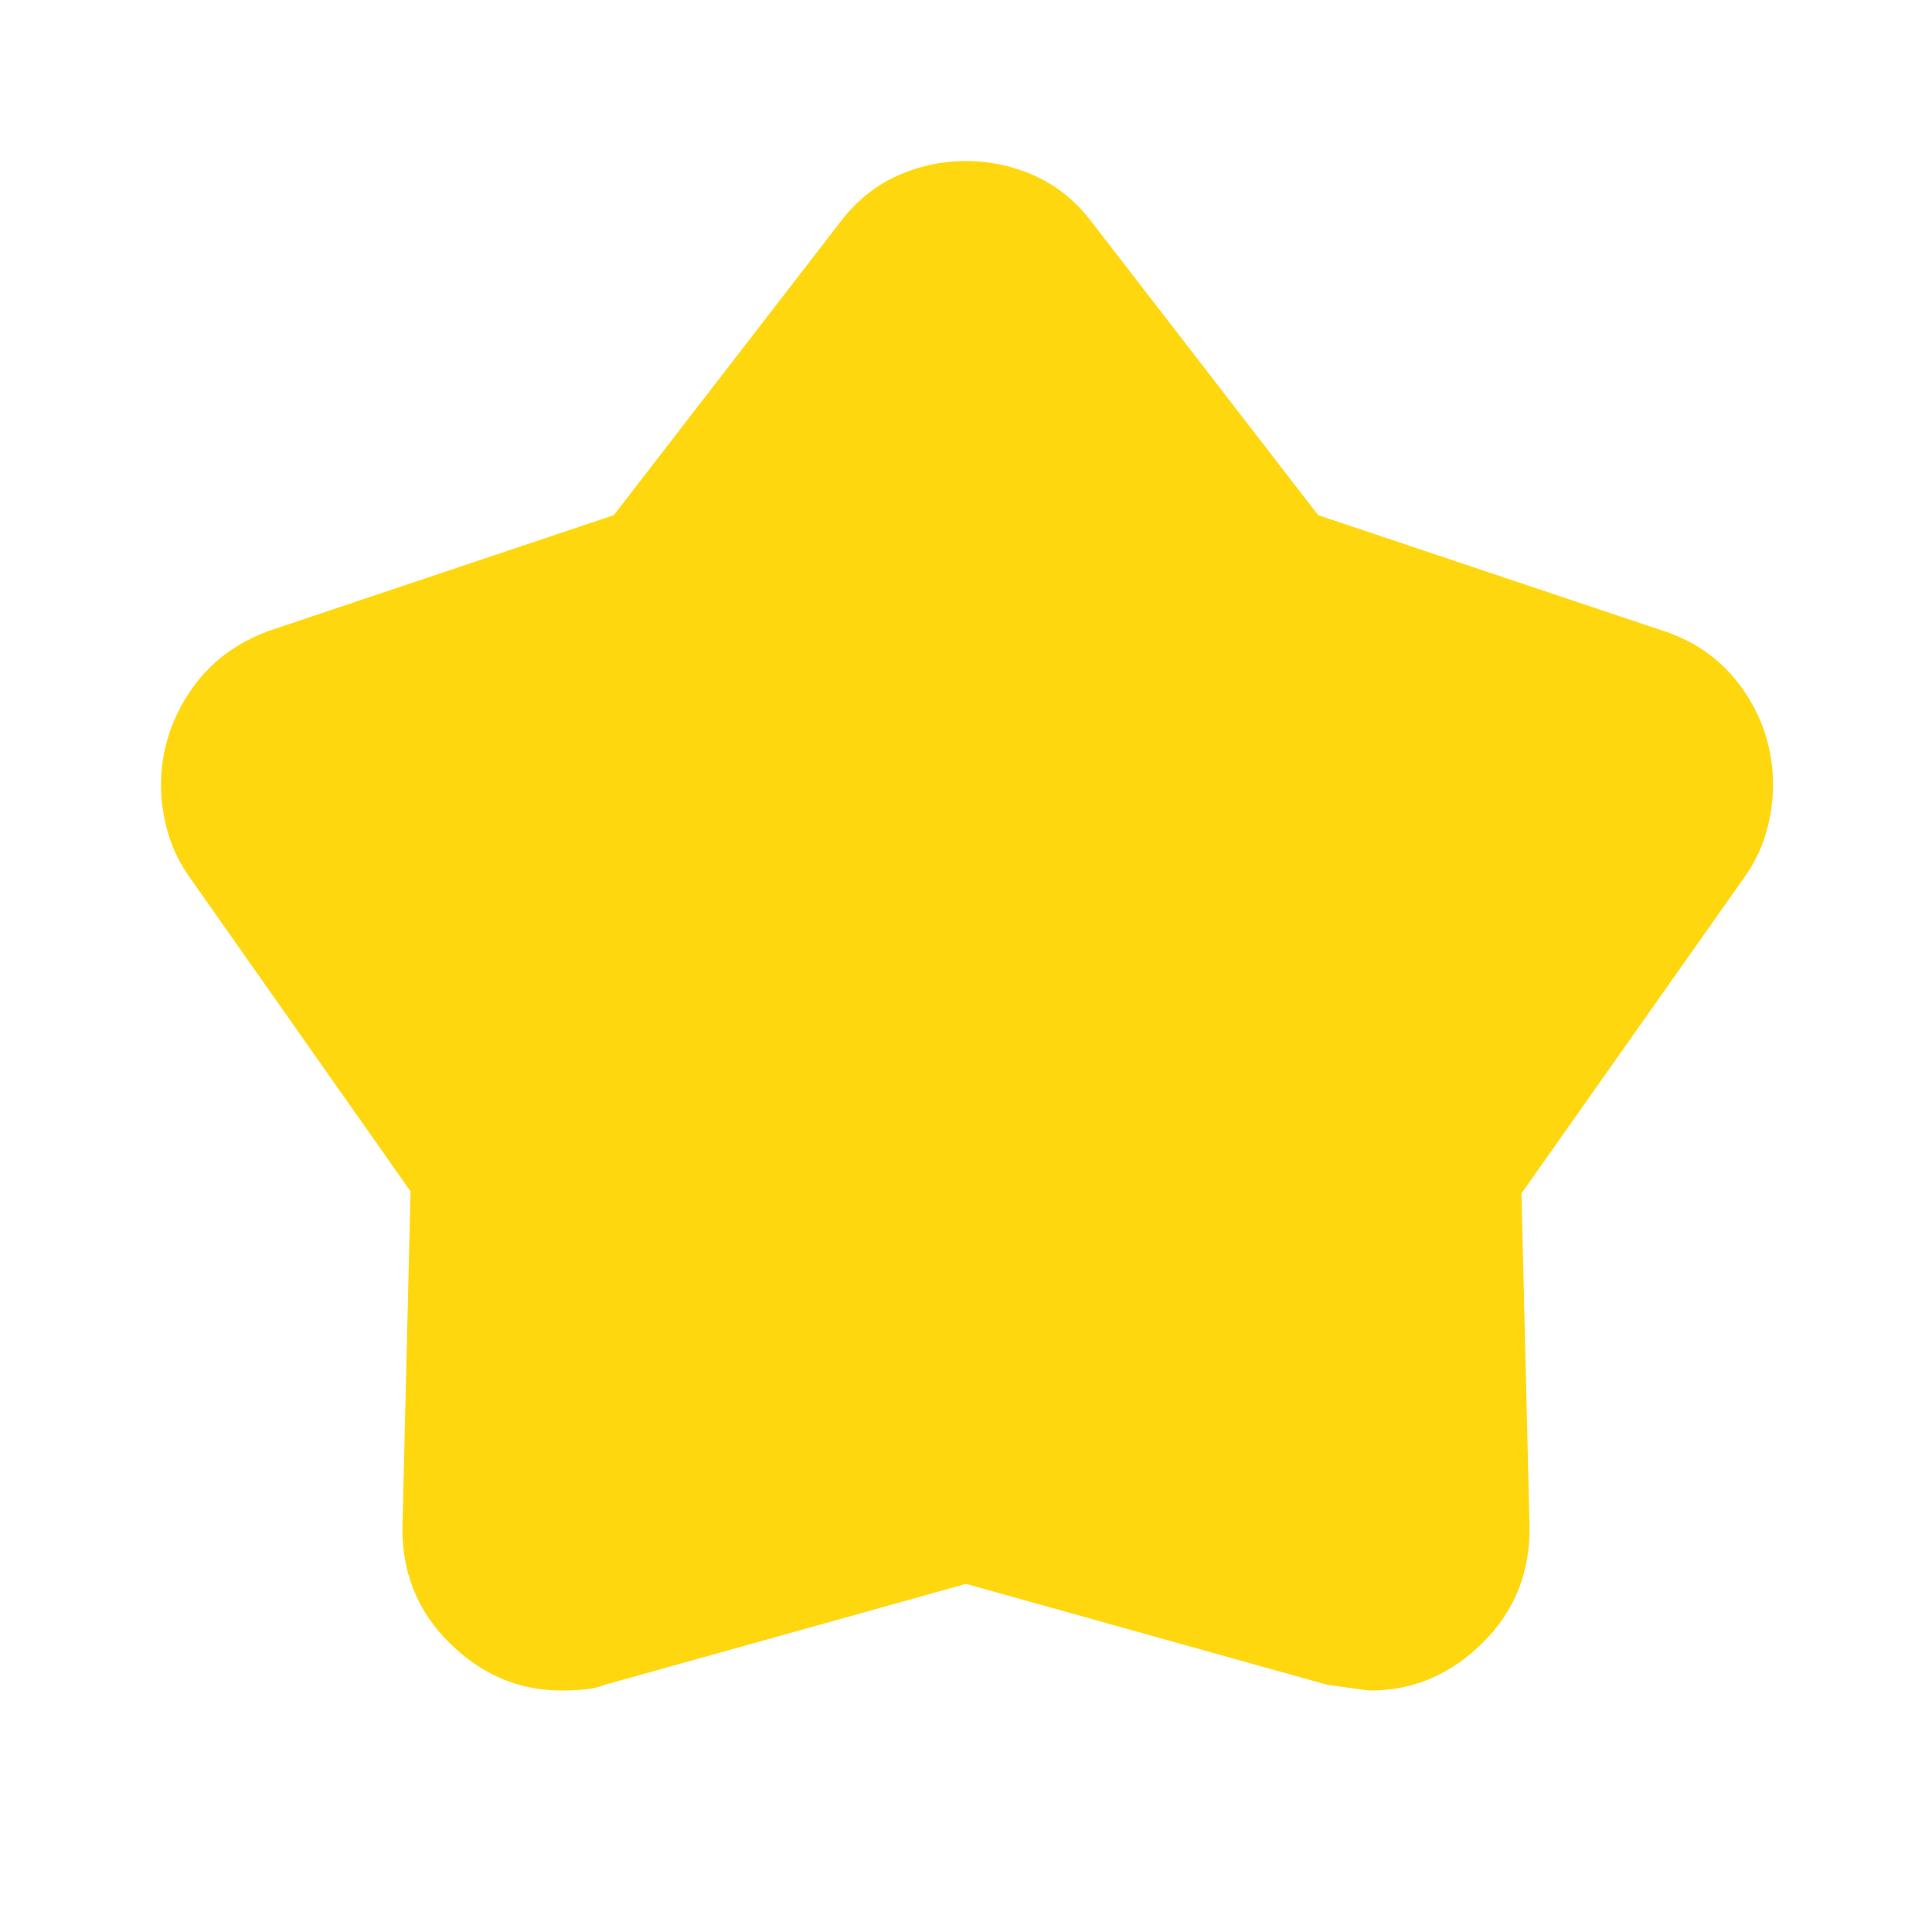 <svg preserveAspectRatio="none" width="100%" height="100%" overflow="visible" style="display: block;" viewBox="0 0 20 20" fill="none" xmlns="http://www.w3.org/2000/svg">
<g id="kid_star">
<mask id="mask0_521_16980" style="mask-type:alpha" maskUnits="userSpaceOnUse" x="0" y="0" width="20" height="20">
<rect id="Bounding box" width="20" height="20" fill="#D9D9D9"/>
</mask>
<g mask="url(#mask0_521_16980)">
<path id="kid_star_2" d="M6.354 5.333L8.688 2.312C8.854 2.09 9.052 1.927 9.281 1.823C9.51 1.719 9.75 1.667 10 1.667C10.25 1.667 10.49 1.719 10.719 1.823C10.948 1.927 11.146 2.09 11.312 2.312L13.646 5.333L17.188 6.521C17.549 6.632 17.833 6.837 18.042 7.135C18.25 7.434 18.354 7.764 18.354 8.125C18.354 8.292 18.33 8.458 18.281 8.625C18.233 8.792 18.153 8.951 18.042 9.104L15.75 12.354L15.833 15.771C15.847 16.257 15.688 16.667 15.354 17C15.021 17.333 14.632 17.5 14.188 17.5C14.16 17.5 14.007 17.479 13.729 17.438L10 16.396L6.271 17.438C6.201 17.465 6.125 17.483 6.042 17.49C5.958 17.497 5.882 17.5 5.812 17.5C5.368 17.5 4.979 17.333 4.646 17C4.312 16.667 4.153 16.257 4.167 15.771L4.25 12.333L1.979 9.104C1.868 8.951 1.788 8.792 1.74 8.625C1.691 8.458 1.667 8.292 1.667 8.125C1.667 7.778 1.767 7.455 1.969 7.156C2.17 6.858 2.451 6.646 2.812 6.521L6.354 5.333Z" fill="#FFD70E"/>
</g>
</g>
</svg>
